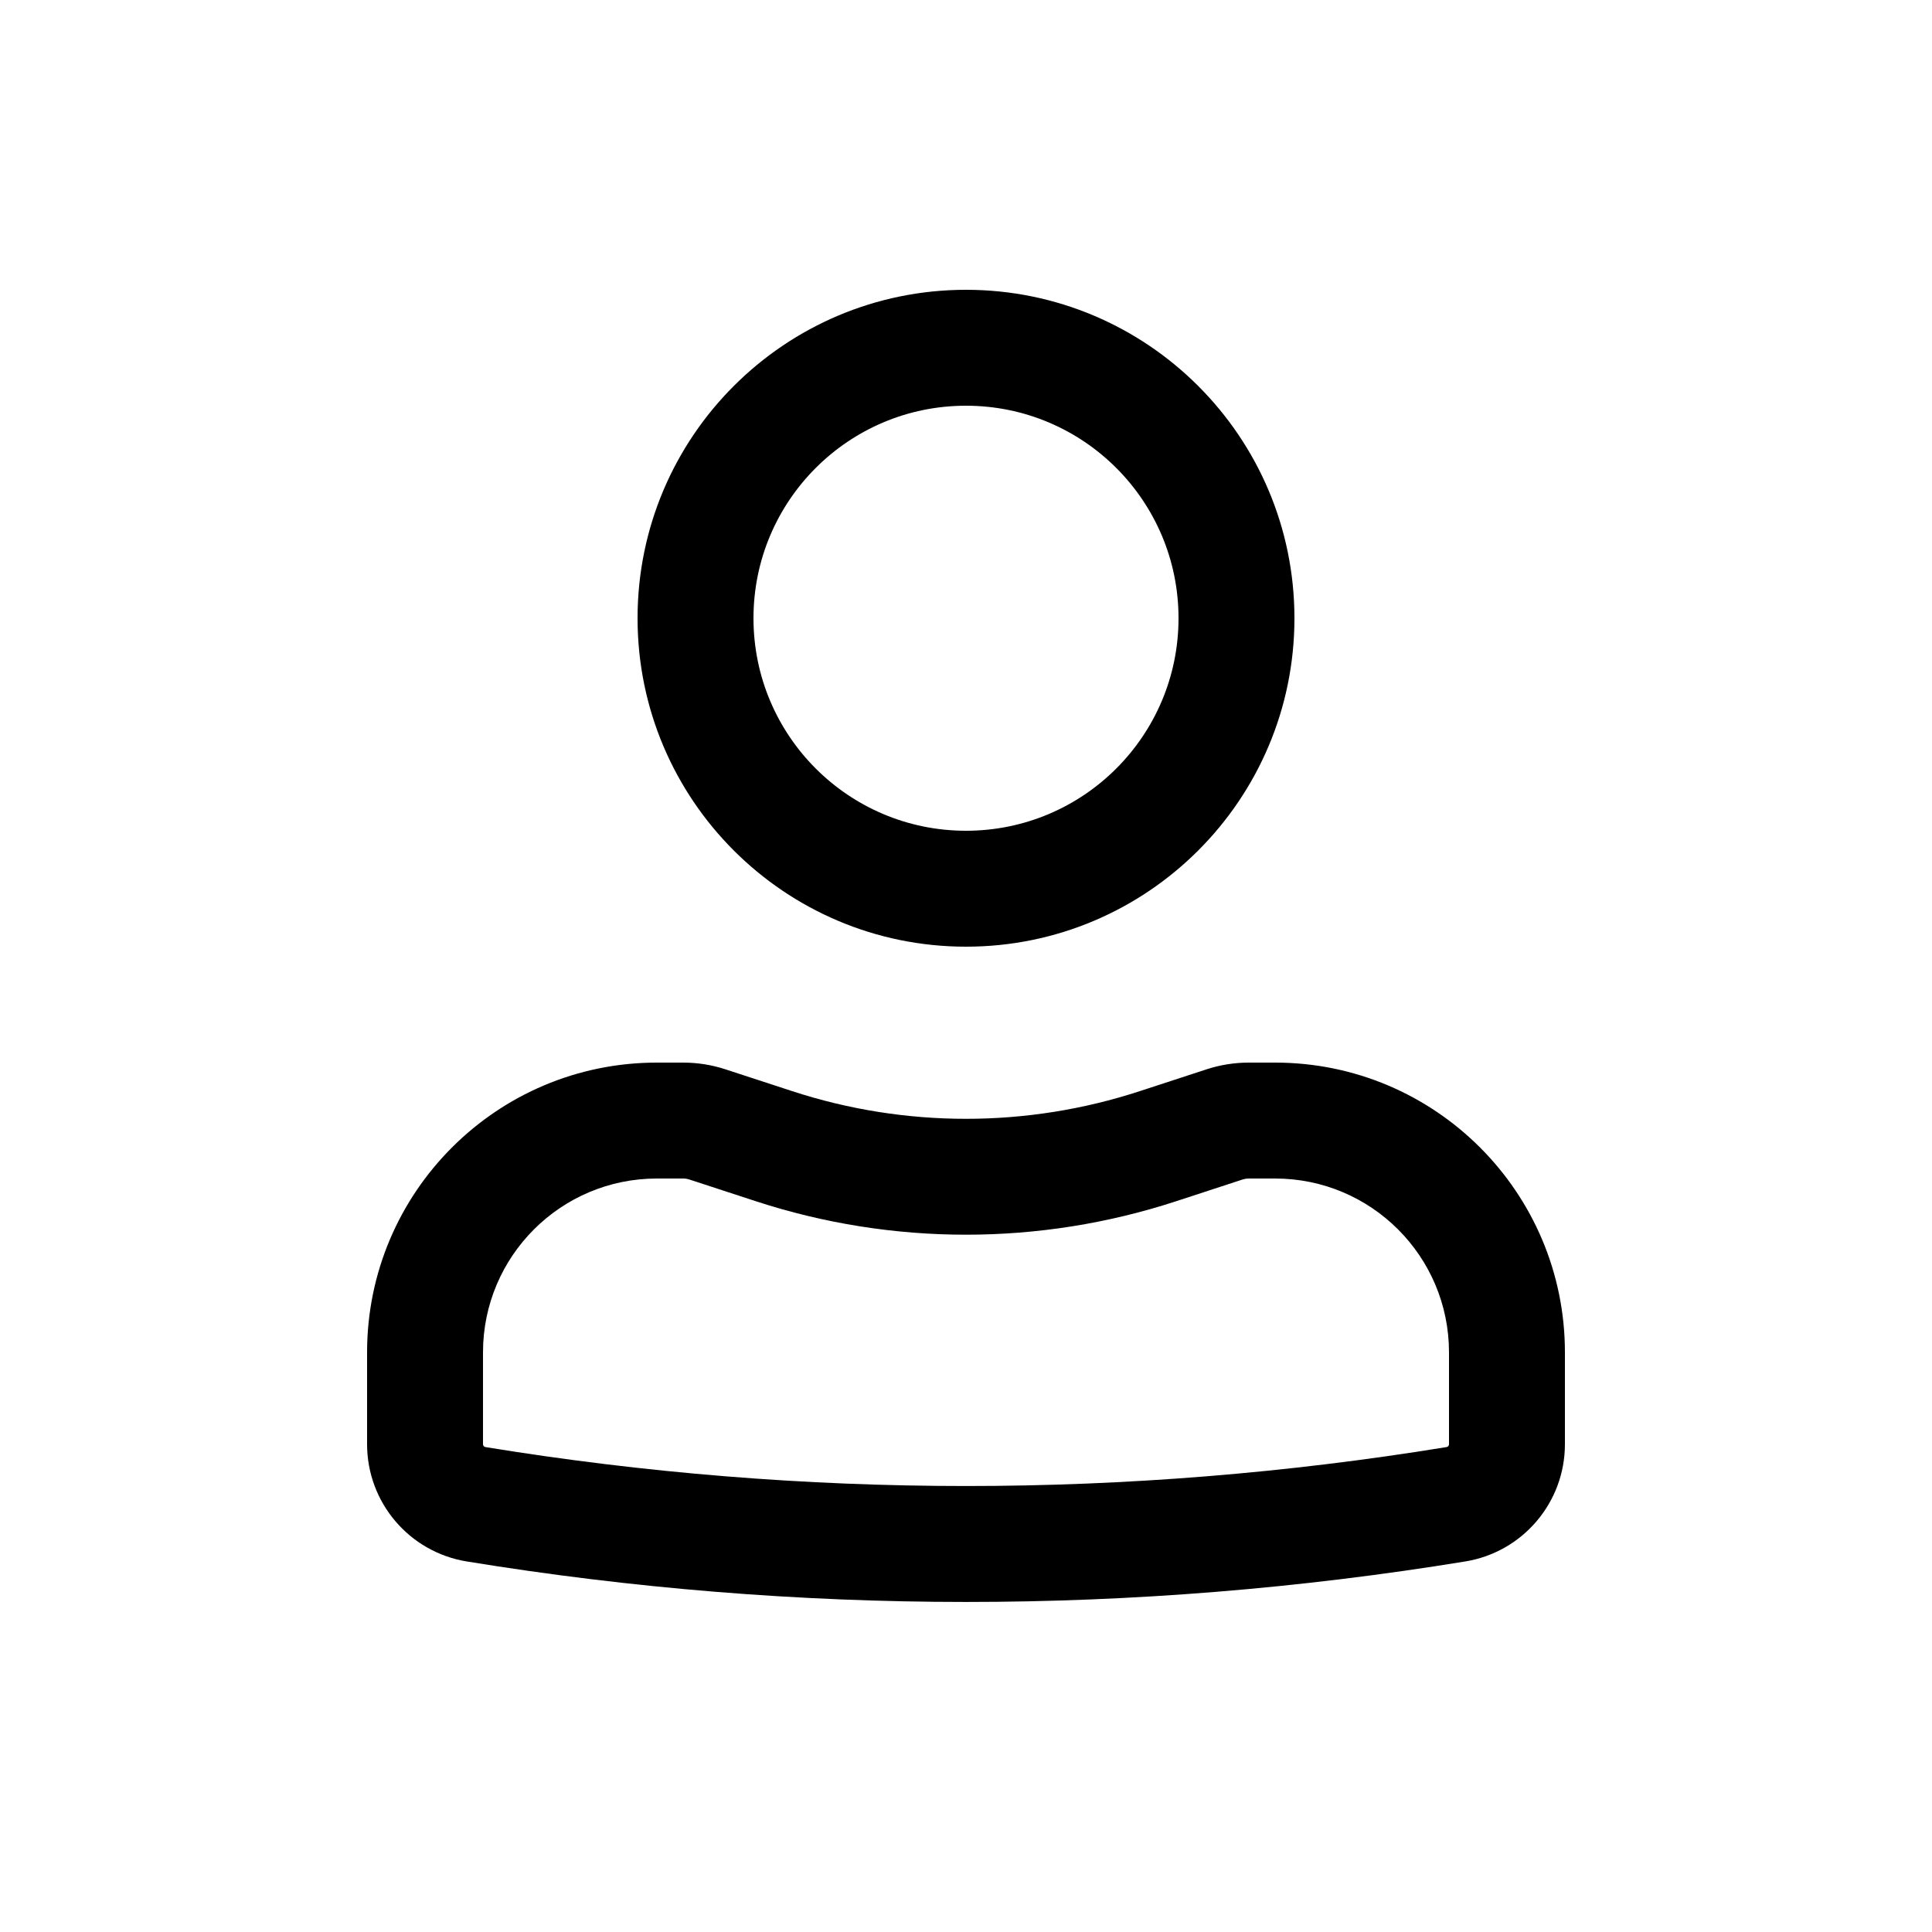 <svg width="25" height="25" viewBox="0 0 25 25" fill="none" xmlns="http://www.w3.org/2000/svg">
<path fill-rule="evenodd" clip-rule="evenodd" d="M8.25 8C8.25 5.653 10.153 3.75 12.5 3.75C14.847 3.75 16.75 5.653 16.75 8C16.75 10.347 14.847 12.25 12.5 12.25C10.153 12.25 8.25 10.347 8.25 8ZM12.5 5.25C10.981 5.25 9.75 6.481 9.75 8C9.75 9.519 10.981 10.75 12.5 10.75C14.019 10.75 15.25 9.519 15.25 8C15.25 6.481 14.019 5.25 12.5 5.25Z" fill="black"/>
<path fill-rule="evenodd" clip-rule="evenodd" d="M8.5 15.25C7.257 15.25 6.25 16.257 6.25 17.5V18.688C6.25 18.706 6.263 18.722 6.281 18.725C10.4 19.397 14.6 19.397 18.719 18.725C18.737 18.722 18.75 18.706 18.75 18.688V17.5C18.75 16.257 17.743 15.25 16.5 15.25H16.159C16.133 15.25 16.107 15.254 16.081 15.262L15.216 15.545C13.451 16.121 11.549 16.121 9.784 15.545L8.918 15.262C8.893 15.254 8.867 15.25 8.841 15.25H8.5ZM4.75 17.5C4.75 15.429 6.429 13.75 8.5 13.75H8.841C9.025 13.75 9.209 13.779 9.384 13.836L10.25 14.119C11.712 14.597 13.288 14.597 14.75 14.119L15.616 13.836C15.791 13.779 15.975 13.75 16.159 13.75H16.5C18.571 13.75 20.25 15.429 20.25 17.5V18.688C20.25 19.442 19.704 20.084 18.961 20.205C14.682 20.904 10.318 20.904 6.039 20.205C5.296 20.084 4.75 19.442 4.75 18.688V17.5Z" fill="black"/>
</svg>
